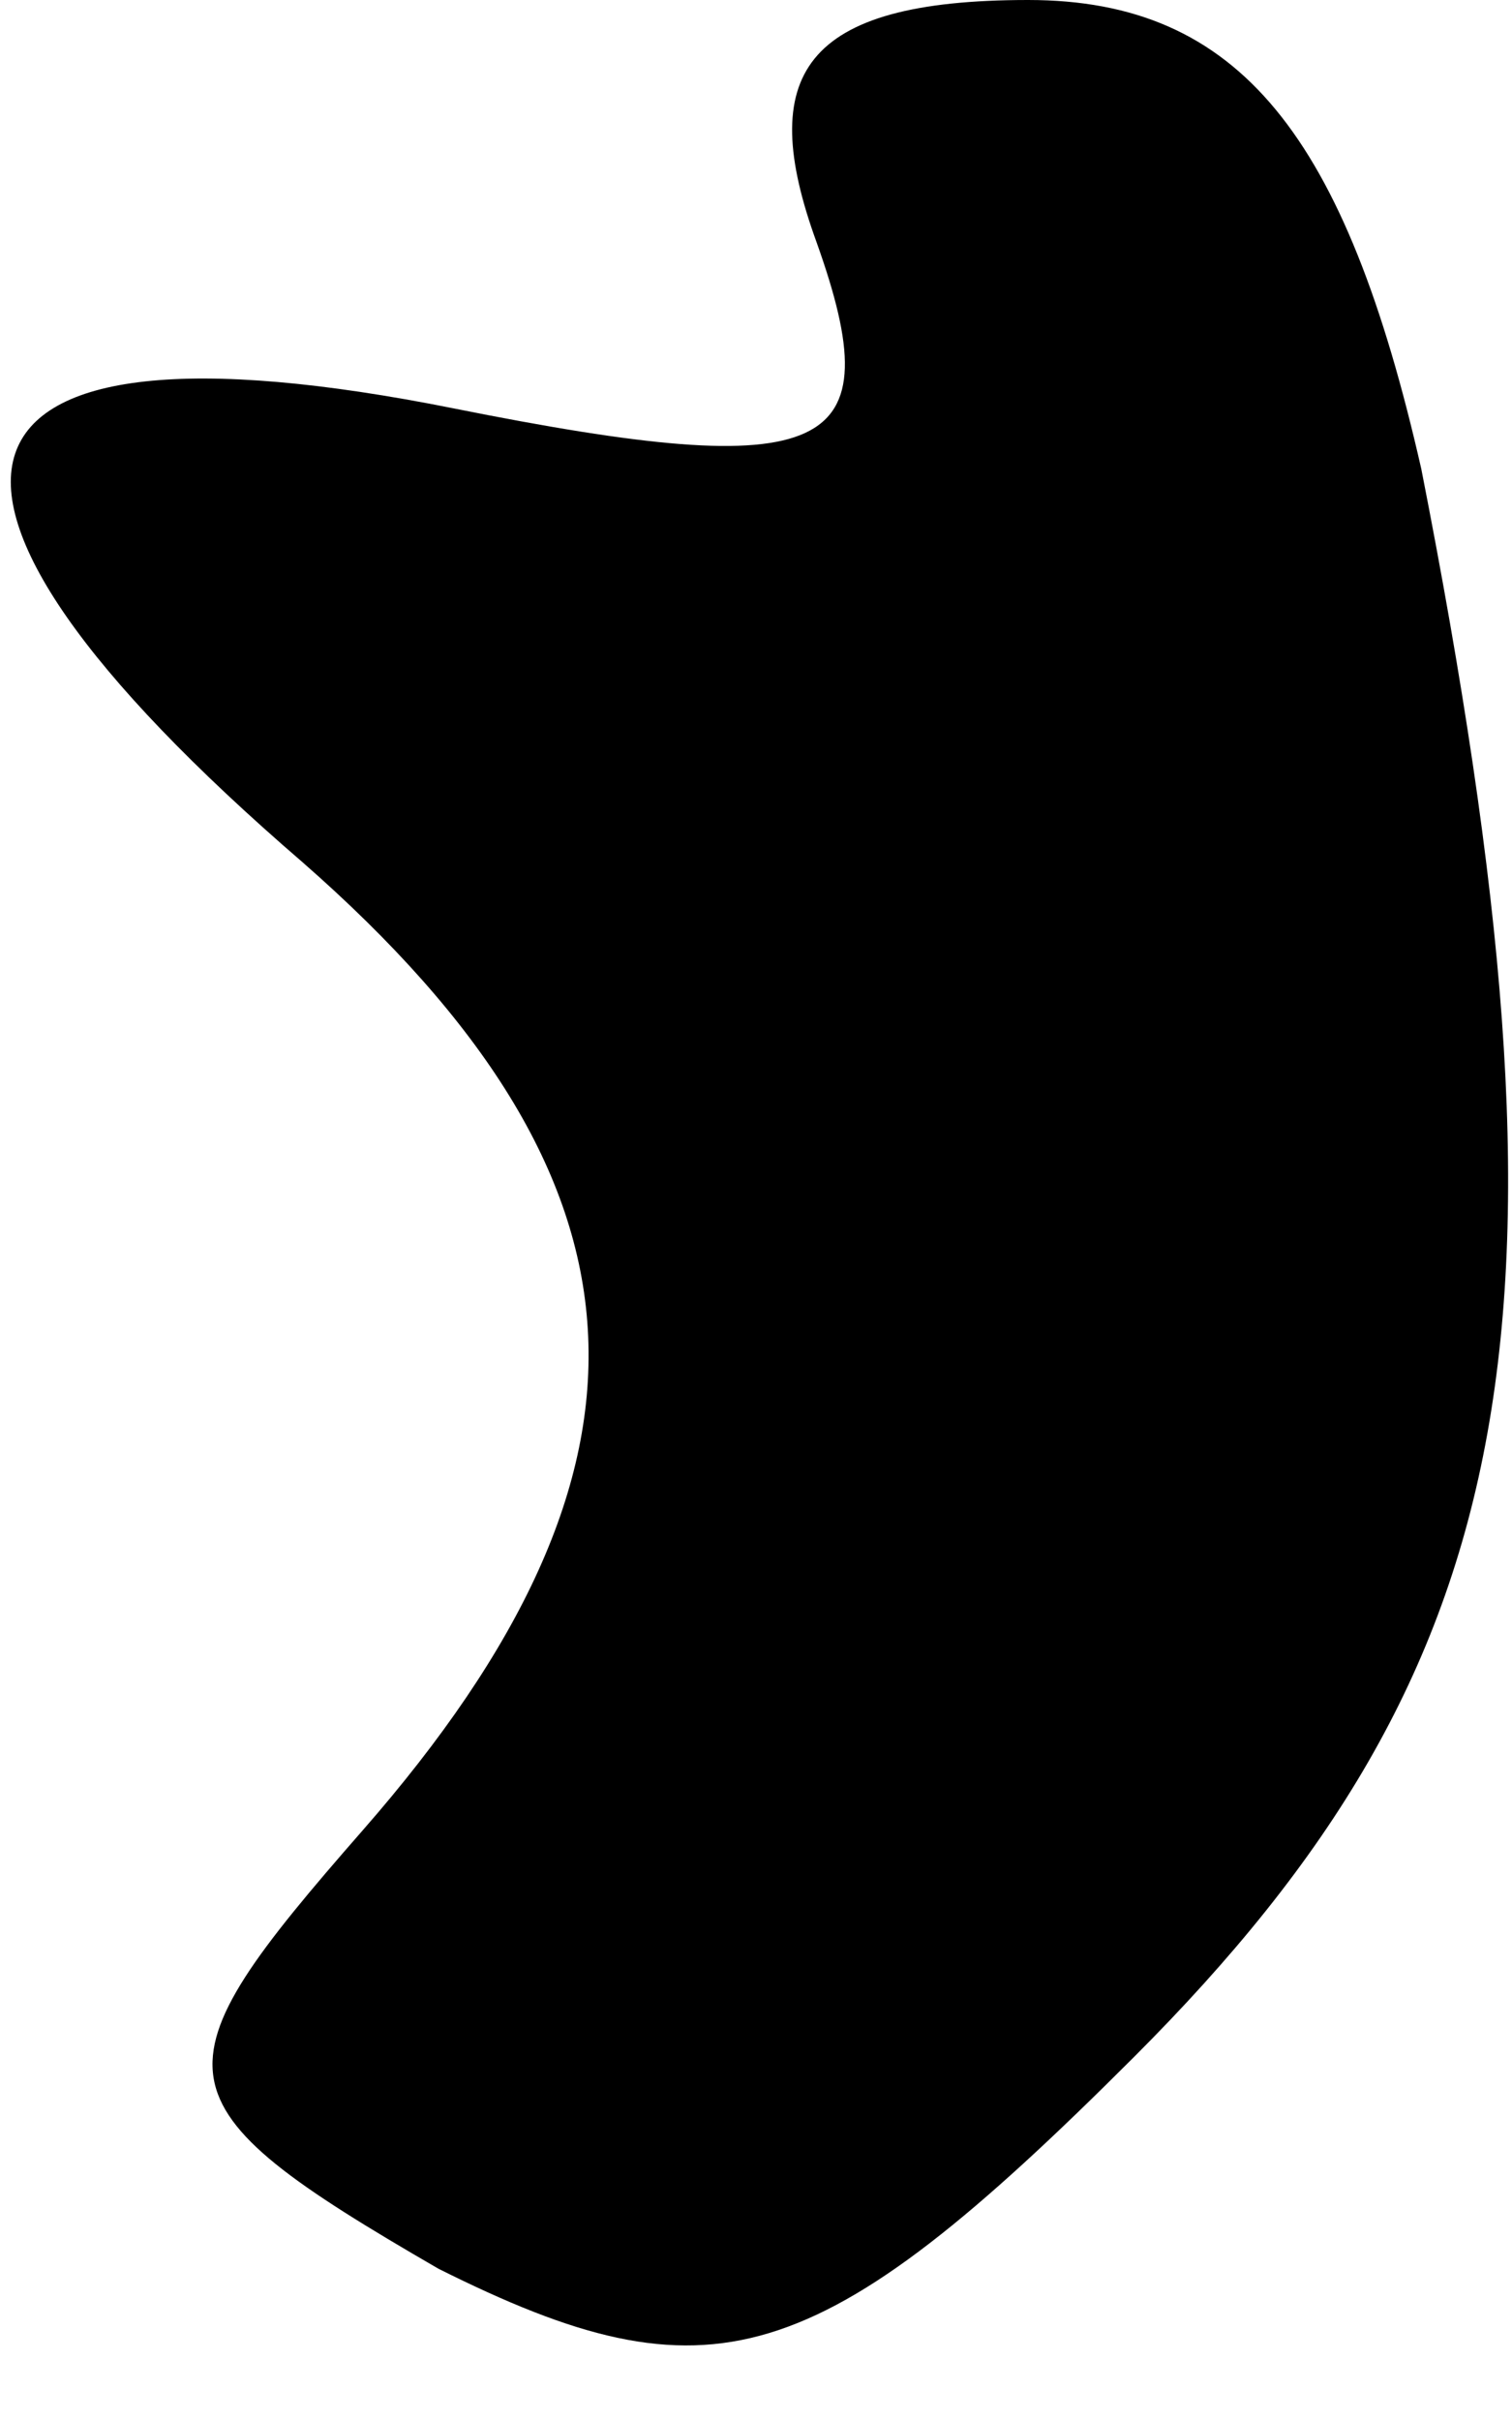 <?xml version="1.0" standalone="no"?>
<!DOCTYPE svg PUBLIC "-//W3C//DTD SVG 20010904//EN"
 "http://www.w3.org/TR/2001/REC-SVG-20010904/DTD/svg10.dtd">
<svg version="1.0" xmlns="http://www.w3.org/2000/svg"
 width="10pt" height="16pt" viewBox="0 0 10 16"
 preserveAspectRatio="xMidYMid meet">
<g transform="translate(0,16) scale(0.1,-0.1)"
fill="#000000" stroke="none">
<path fill="#000000" stroke="none" d="M54 144 c5 -14 1 -16 -24 -11 -35 7
-39 -5 -10 -30 24 -21 25 -40 4 -64 -14 -16 -14 -18 5 -29 18 -9 25 -7 46 14
26 26 30 49 19 105 -5 22 -12 31 -26 31 -15 0 -18 -5 -14 -16z"/>
</g>
</svg>

